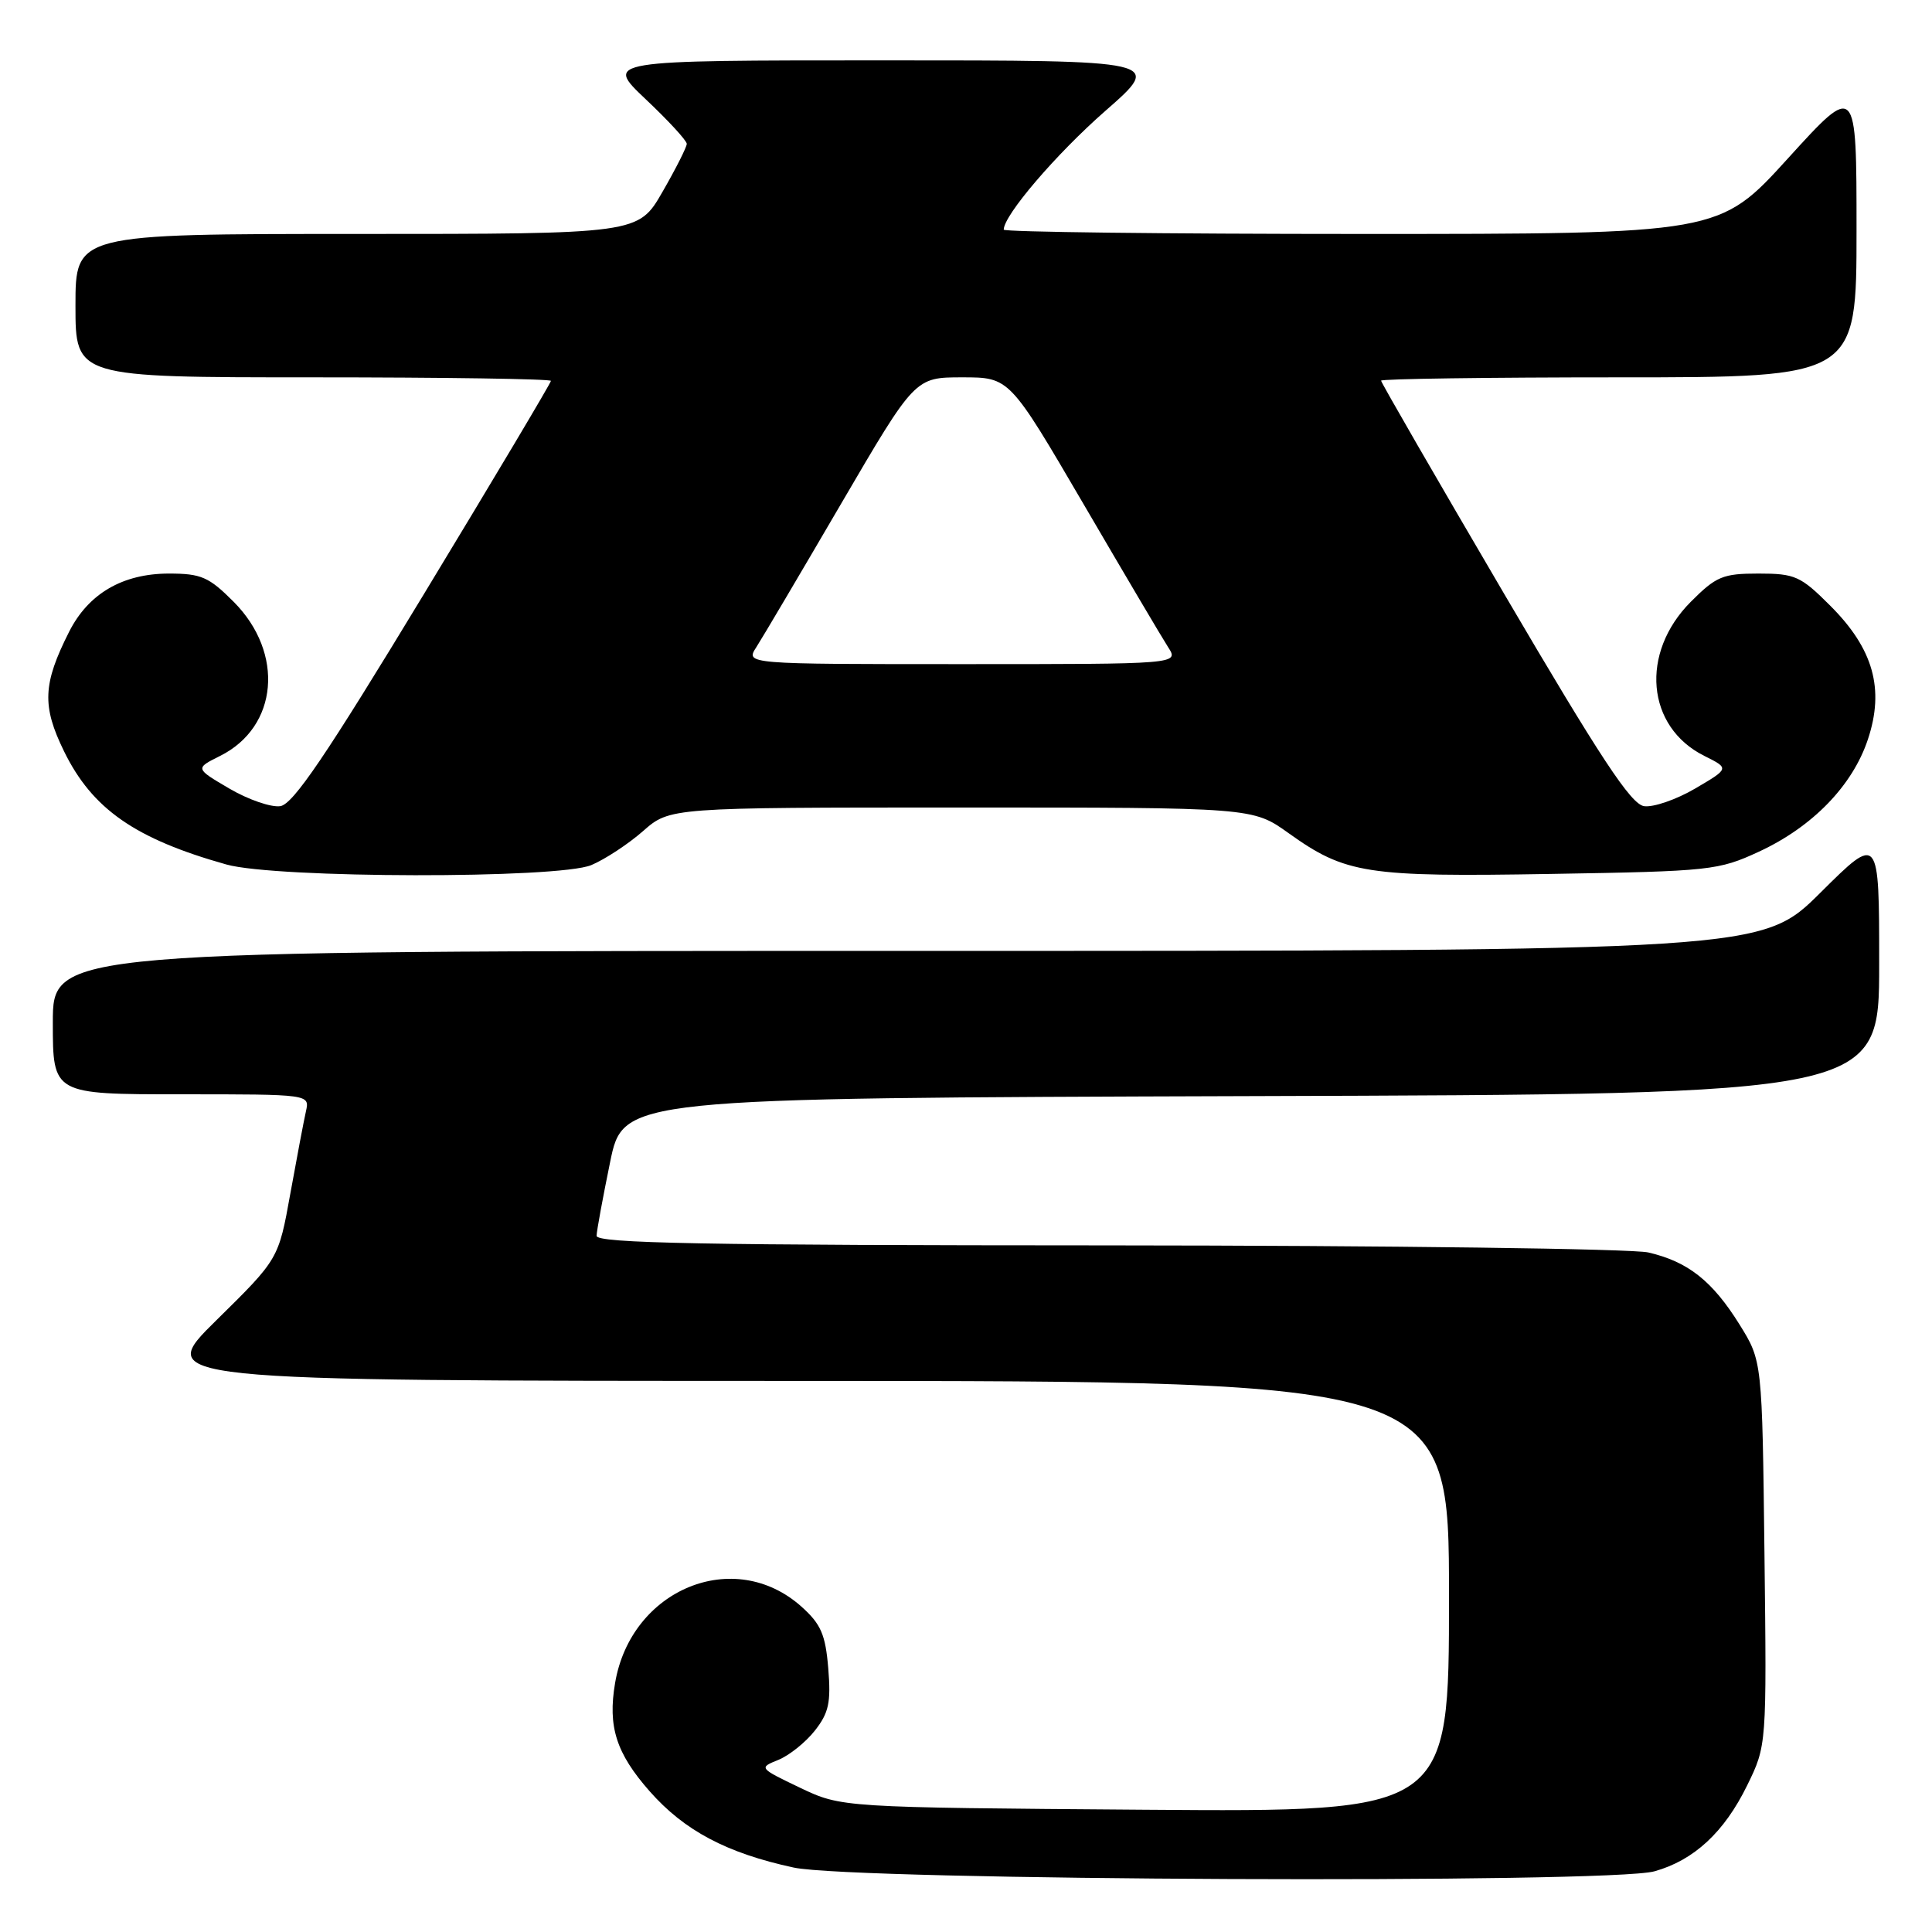 <?xml version="1.0" encoding="UTF-8" standalone="no"?>
<!DOCTYPE svg PUBLIC "-//W3C//DTD SVG 1.1//EN" "http://www.w3.org/Graphics/SVG/1.1/DTD/svg11.dtd" >
<svg xmlns="http://www.w3.org/2000/svg" xmlns:xlink="http://www.w3.org/1999/xlink" version="1.1" viewBox="0 0 256 256">
 <g >
 <path fill="currentColor"
d=" M 219.22 247.96 C 224.45 246.50 228.47 242.78 231.50 236.59 C 234.10 231.28 234.10 231.28 233.80 205.81 C 233.50 180.34 233.50 180.34 230.50 175.51 C 226.90 169.73 223.67 167.18 218.42 165.96 C 216.27 165.46 184.01 165.04 146.75 165.02 C 93.20 165.01 79.01 164.74 79.05 163.75 C 79.07 163.06 79.88 158.68 80.84 154.00 C 82.58 145.50 82.58 145.50 165.79 145.24 C 249.00 144.99 249.00 144.99 249.00 127.77 C 249.00 110.55 249.00 110.55 241.23 118.27 C 233.46 126.00 233.46 126.00 120.23 126.00 C 7.00 126.00 7.00 126.00 7.00 135.50 C 7.00 145.00 7.00 145.00 24.02 145.00 C 41.04 145.00 41.04 145.00 40.54 147.25 C 40.26 148.49 39.33 153.40 38.47 158.16 C 36.91 166.83 36.91 166.83 28.71 174.90 C 20.50 182.97 20.50 182.97 106.25 182.98 C 192.00 183.00 192.00 183.00 192.00 211.55 C 192.00 240.10 192.00 240.10 151.75 239.80 C 111.50 239.50 111.50 239.50 106.00 236.88 C 100.57 234.28 100.53 234.24 103.12 233.20 C 104.56 232.62 106.74 230.88 107.97 229.32 C 109.82 226.97 110.12 225.59 109.75 221.08 C 109.38 216.58 108.78 215.20 106.20 212.89 C 97.30 204.93 83.60 210.55 81.50 223.02 C 80.52 228.79 81.65 232.32 86.08 237.35 C 90.67 242.56 96.27 245.54 105.16 247.46 C 113.11 249.19 213.22 249.62 219.22 247.96 Z  M 78.35 114.63 C 80.16 113.87 83.25 111.84 85.20 110.13 C 88.76 107.00 88.76 107.00 127.38 107.00 C 166.00 107.00 166.00 107.00 170.75 110.40 C 178.29 115.79 181.03 116.22 205.51 115.80 C 226.65 115.45 227.71 115.33 233.07 112.85 C 240.18 109.56 245.48 104.09 247.51 97.96 C 249.73 91.29 248.23 85.96 242.53 80.27 C 238.59 76.33 237.86 76.00 233.01 76.00 C 228.28 76.00 227.40 76.37 224.03 79.75 C 217.28 86.53 218.14 96.32 225.83 100.16 C 229.16 101.82 229.16 101.82 224.61 104.49 C 222.12 105.95 219.07 107.00 217.85 106.82 C 216.11 106.57 212.08 100.46 199.31 78.69 C 190.34 63.40 183.00 50.68 183.00 50.44 C 183.00 50.20 197.18 50.00 214.50 50.00 C 246.00 50.00 246.00 50.00 246.00 30.50 C 246.00 10.99 246.00 10.99 236.90 21.00 C 227.81 31.00 227.81 31.00 180.40 31.00 C 154.33 31.00 133.00 30.74 133.00 30.43 C 133.00 28.52 139.95 20.40 146.48 14.68 C 154.11 8.00 154.11 8.00 117.11 8.00 C 80.12 8.00 80.12 8.00 85.56 13.15 C 88.55 15.97 91.00 18.63 91.00 19.06 C 91.00 19.48 89.56 22.34 87.79 25.41 C 84.58 31.00 84.58 31.00 47.29 31.00 C 10.00 31.00 10.00 31.00 10.00 40.50 C 10.00 50.00 10.00 50.00 41.50 50.00 C 58.83 50.00 73.00 50.21 73.00 50.47 C 73.00 50.73 65.43 63.45 56.17 78.72 C 43.19 100.15 38.84 106.57 37.14 106.82 C 35.92 107.00 32.88 105.95 30.39 104.49 C 25.84 101.82 25.84 101.82 29.17 100.16 C 36.86 96.32 37.72 86.53 30.97 79.75 C 27.67 76.44 26.66 76.00 22.37 76.00 C 16.25 76.01 11.72 78.65 9.16 83.71 C 5.67 90.62 5.54 93.54 8.49 99.56 C 12.22 107.19 17.90 111.15 30.00 114.55 C 36.57 116.40 73.97 116.46 78.35 114.63 Z  M 100.22 85.75 C 101.02 84.51 106.07 75.96 111.45 66.75 C 121.24 50.00 121.24 50.00 127.50 50.00 C 133.76 50.00 133.76 50.00 143.55 66.75 C 148.93 75.96 153.98 84.51 154.78 85.75 C 156.23 88.00 156.23 88.00 127.50 88.00 C 98.77 88.00 98.77 88.00 100.22 85.75 Z "/>
</g>
</svg>
